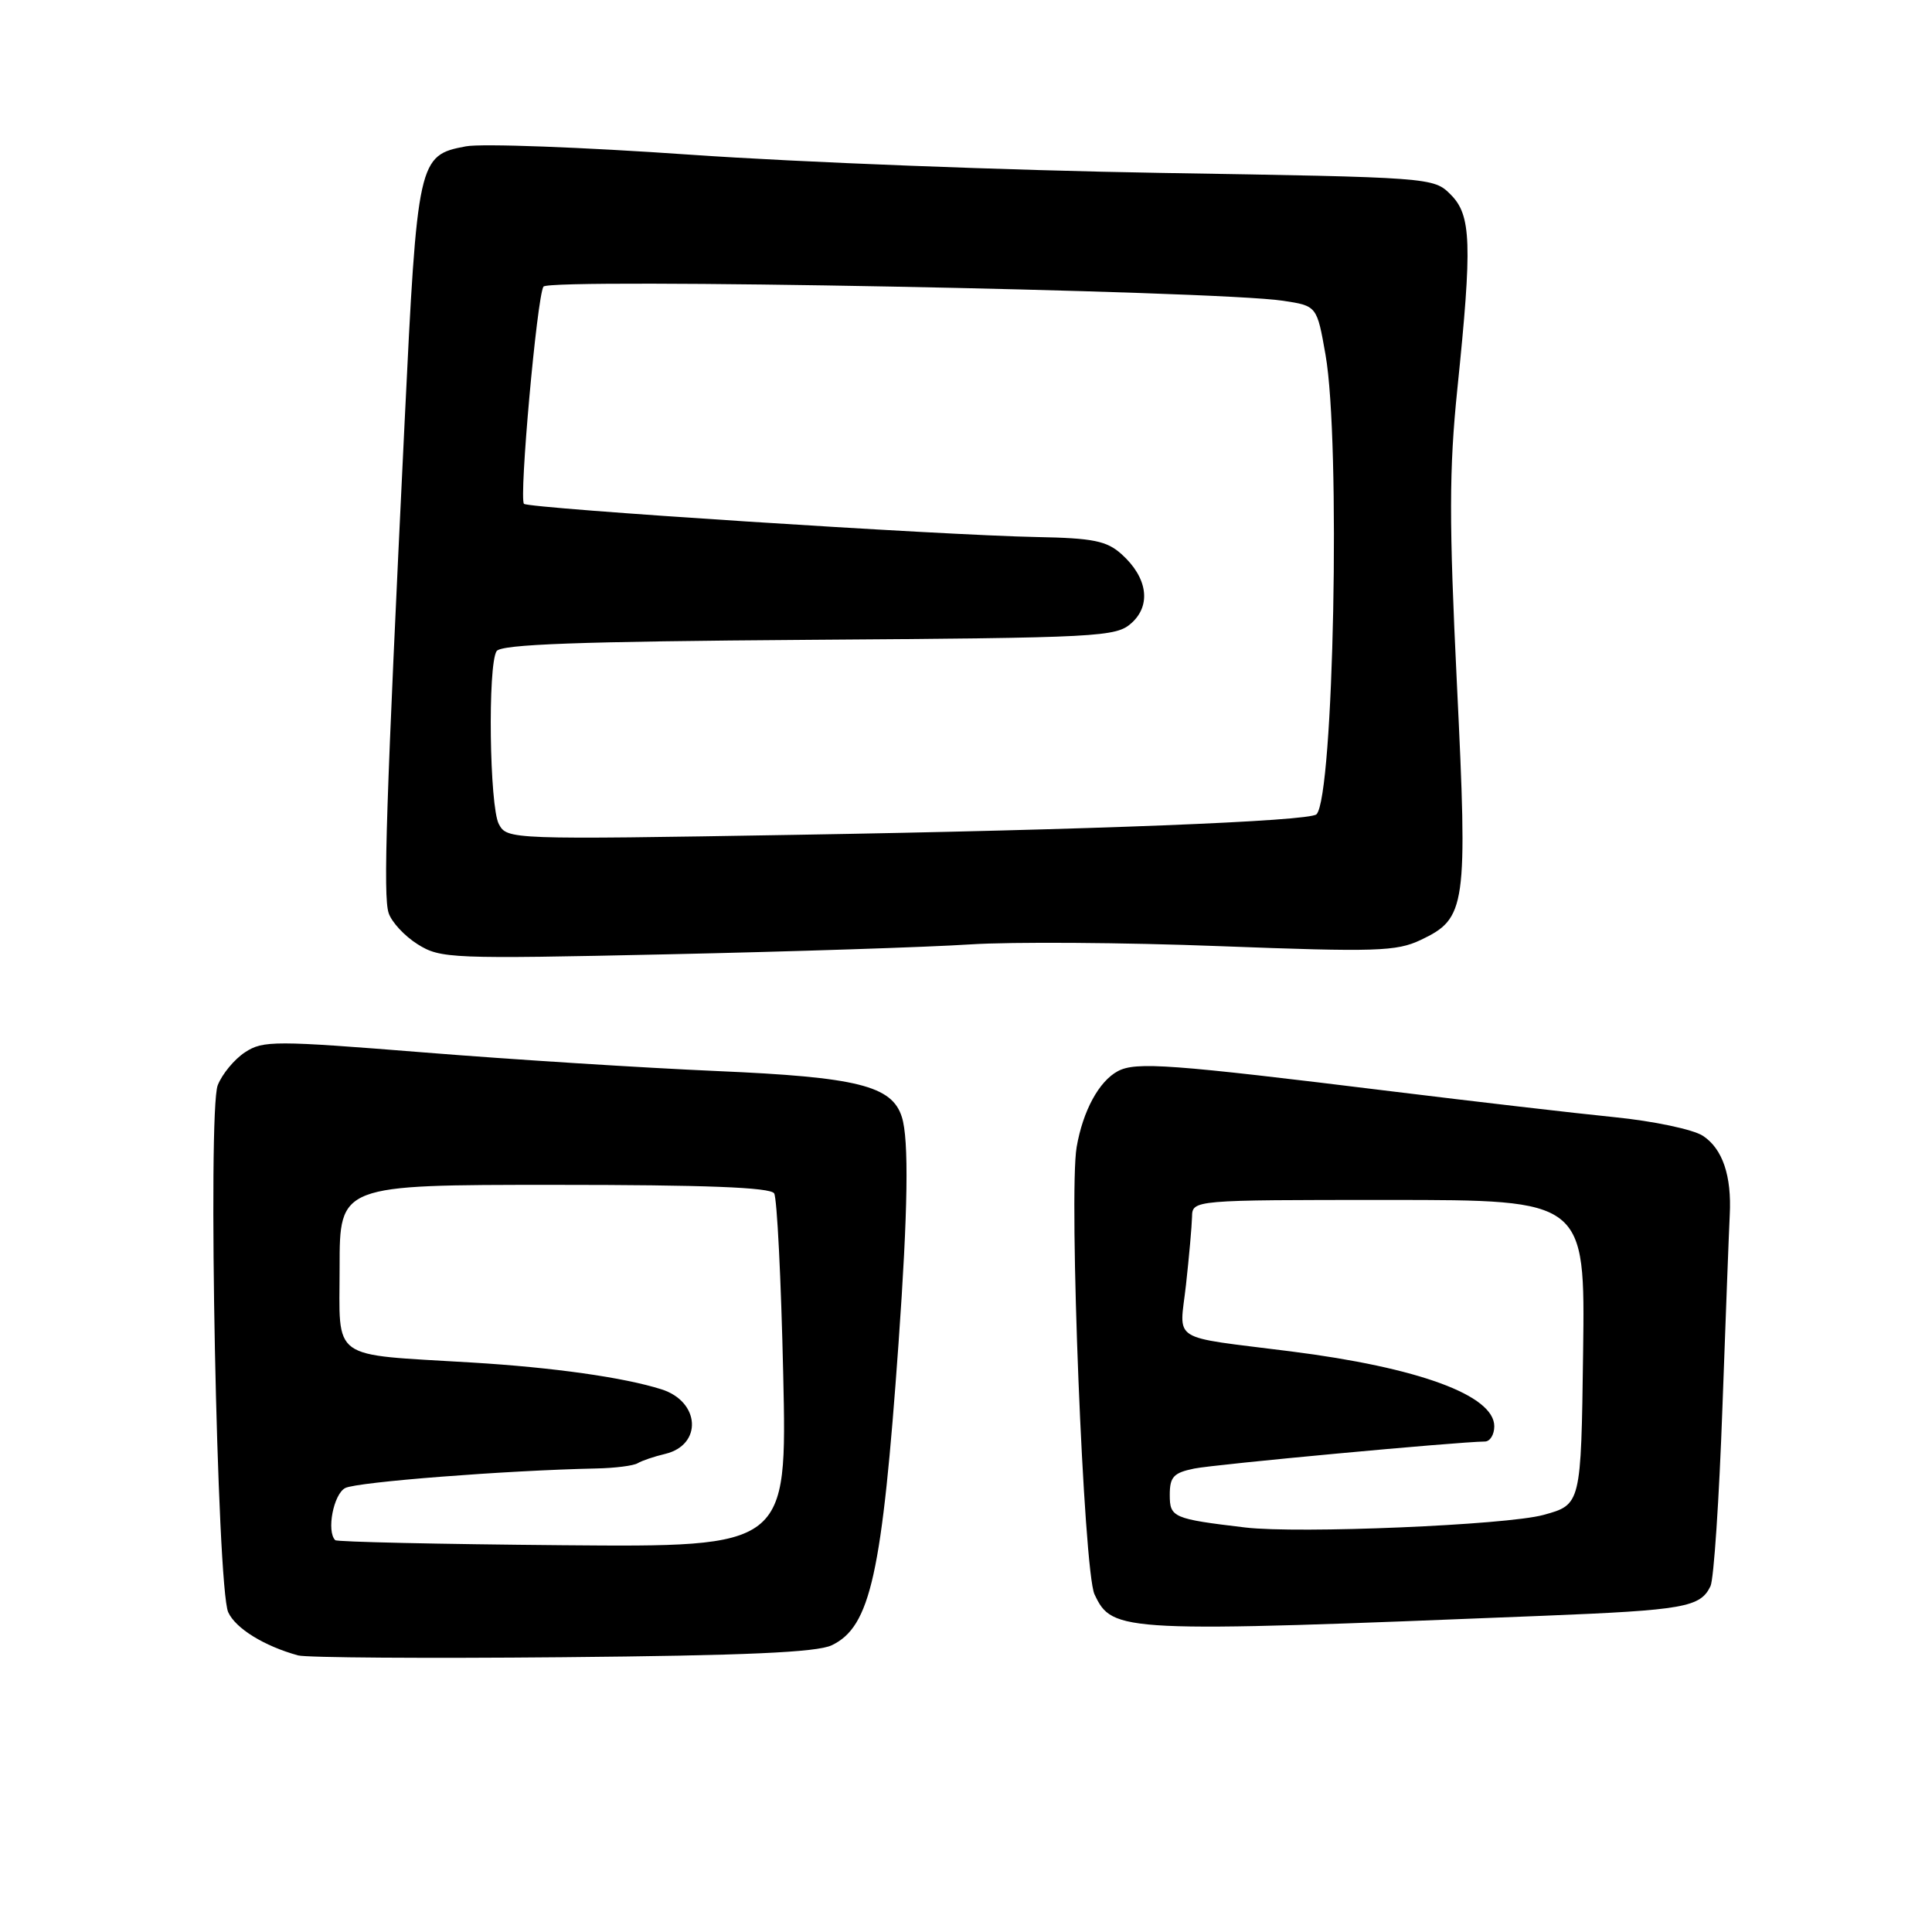 <?xml version="1.0" encoding="UTF-8" standalone="no"?>
<!DOCTYPE svg PUBLIC "-//W3C//DTD SVG 1.1//EN" "http://www.w3.org/Graphics/SVG/1.1/DTD/svg11.dtd" >
<svg xmlns="http://www.w3.org/2000/svg" xmlns:xlink="http://www.w3.org/1999/xlink" version="1.1" viewBox="0 0 256 256">
 <g >
 <path fill="currentColor"
d=" M 110.20 218.01 C 115.35 215.56 116.88 208.63 119.06 178.00 C 120.31 160.44 120.45 150.98 119.50 148.01 C 118.19 143.86 113.59 142.72 95.00 141.92 C 85.38 141.50 67.94 140.40 56.26 139.46 C 36.39 137.87 34.86 137.86 32.47 139.43 C 31.06 140.35 29.43 142.32 28.85 143.80 C 27.49 147.27 28.75 210.35 30.24 213.63 C 31.22 215.78 35.02 218.12 39.50 219.35 C 40.60 219.65 56.35 219.76 74.50 219.59 C 98.75 219.37 108.22 218.95 110.20 218.01 Z  M 204.50 214.10 C 223.17 213.35 225.31 212.97 226.65 210.17 C 227.09 209.25 227.80 198.60 228.23 186.50 C 228.67 174.40 229.10 162.93 229.20 161.00 C 229.47 155.80 228.25 152.21 225.64 150.50 C 224.36 149.66 219.11 148.55 213.91 148.03 C 208.73 147.51 195.50 145.97 184.50 144.62 C 155.03 140.99 150.51 140.66 148.11 141.94 C 145.62 143.28 143.49 147.19 142.66 152.00 C 141.59 158.23 143.58 208.21 145.03 211.26 C 147.42 216.32 148.40 216.36 204.50 214.10 Z  M 128.53 125.14 C 134.04 124.78 148.93 124.88 161.62 125.37 C 182.36 126.16 185.04 126.07 188.25 124.55 C 194.28 121.69 194.49 120.25 193.05 90.66 C 192.00 69.09 192.01 62.22 193.11 51.50 C 195.09 32.26 194.96 28.51 192.22 25.78 C 189.96 23.51 189.71 23.50 153.72 22.91 C 133.80 22.58 105.80 21.50 91.50 20.50 C 77.20 19.50 63.81 19.00 61.74 19.39 C 55.42 20.57 55.30 21.11 53.61 56.00 C 51.15 106.79 50.76 118.66 51.49 120.96 C 51.87 122.16 53.60 124.03 55.34 125.12 C 58.37 127.02 59.71 127.08 88.50 126.45 C 105.00 126.09 123.01 125.50 128.53 125.14 Z  M 44.42 204.08 C 43.24 202.91 44.19 197.97 45.75 197.17 C 47.31 196.37 67.08 194.83 79.00 194.58 C 81.47 194.53 83.95 194.22 84.50 193.88 C 85.05 193.55 86.69 192.99 88.14 192.65 C 93.11 191.46 92.78 185.71 87.64 184.09 C 82.64 182.51 73.30 181.19 62.50 180.54 C 43.52 179.39 45.00 180.46 45.00 167.91 C 45.00 157.00 45.00 157.00 73.44 157.00 C 93.44 157.00 102.09 157.33 102.58 158.13 C 102.96 158.74 103.50 169.54 103.78 182.12 C 104.29 205.00 104.29 205.00 74.56 204.75 C 58.21 204.61 44.65 204.31 44.42 204.08 Z  M 165.00 202.40 C 155.42 201.26 155.00 201.07 155.00 198.08 C 155.00 195.69 155.50 195.15 158.25 194.59 C 161.02 194.03 193.09 191.05 196.75 191.01 C 197.44 191.01 198.00 190.09 198.00 188.99 C 198.00 184.89 188.00 181.21 171.00 179.06 C 154.76 177.00 156.29 177.97 157.15 170.24 C 157.56 166.53 157.92 162.49 157.95 161.25 C 158.00 159.00 158.00 159.00 184.02 159.00 C 210.04 159.00 210.04 159.00 209.77 179.19 C 209.50 199.37 209.50 199.37 204.50 200.74 C 199.59 202.08 172.05 203.24 165.00 202.40 Z  M 66.10 109.20 C 64.86 106.87 64.61 88.16 65.80 86.28 C 66.39 85.37 76.64 85.00 107.18 84.78 C 145.87 84.51 147.89 84.41 149.95 82.54 C 152.58 80.16 152.04 76.50 148.60 73.42 C 146.65 71.67 144.84 71.30 137.39 71.16 C 124.93 70.93 70.04 67.37 69.43 66.76 C 68.75 66.09 71.15 39.37 72.01 37.98 C 72.74 36.81 161.07 38.50 170.00 39.85 C 174.50 40.53 174.50 40.53 175.64 47.02 C 177.66 58.48 176.73 105.60 174.44 107.90 C 173.51 108.82 144.40 109.97 105.35 110.62 C 67.52 111.26 67.20 111.24 66.10 109.20 Z "/>
</g>
</svg>